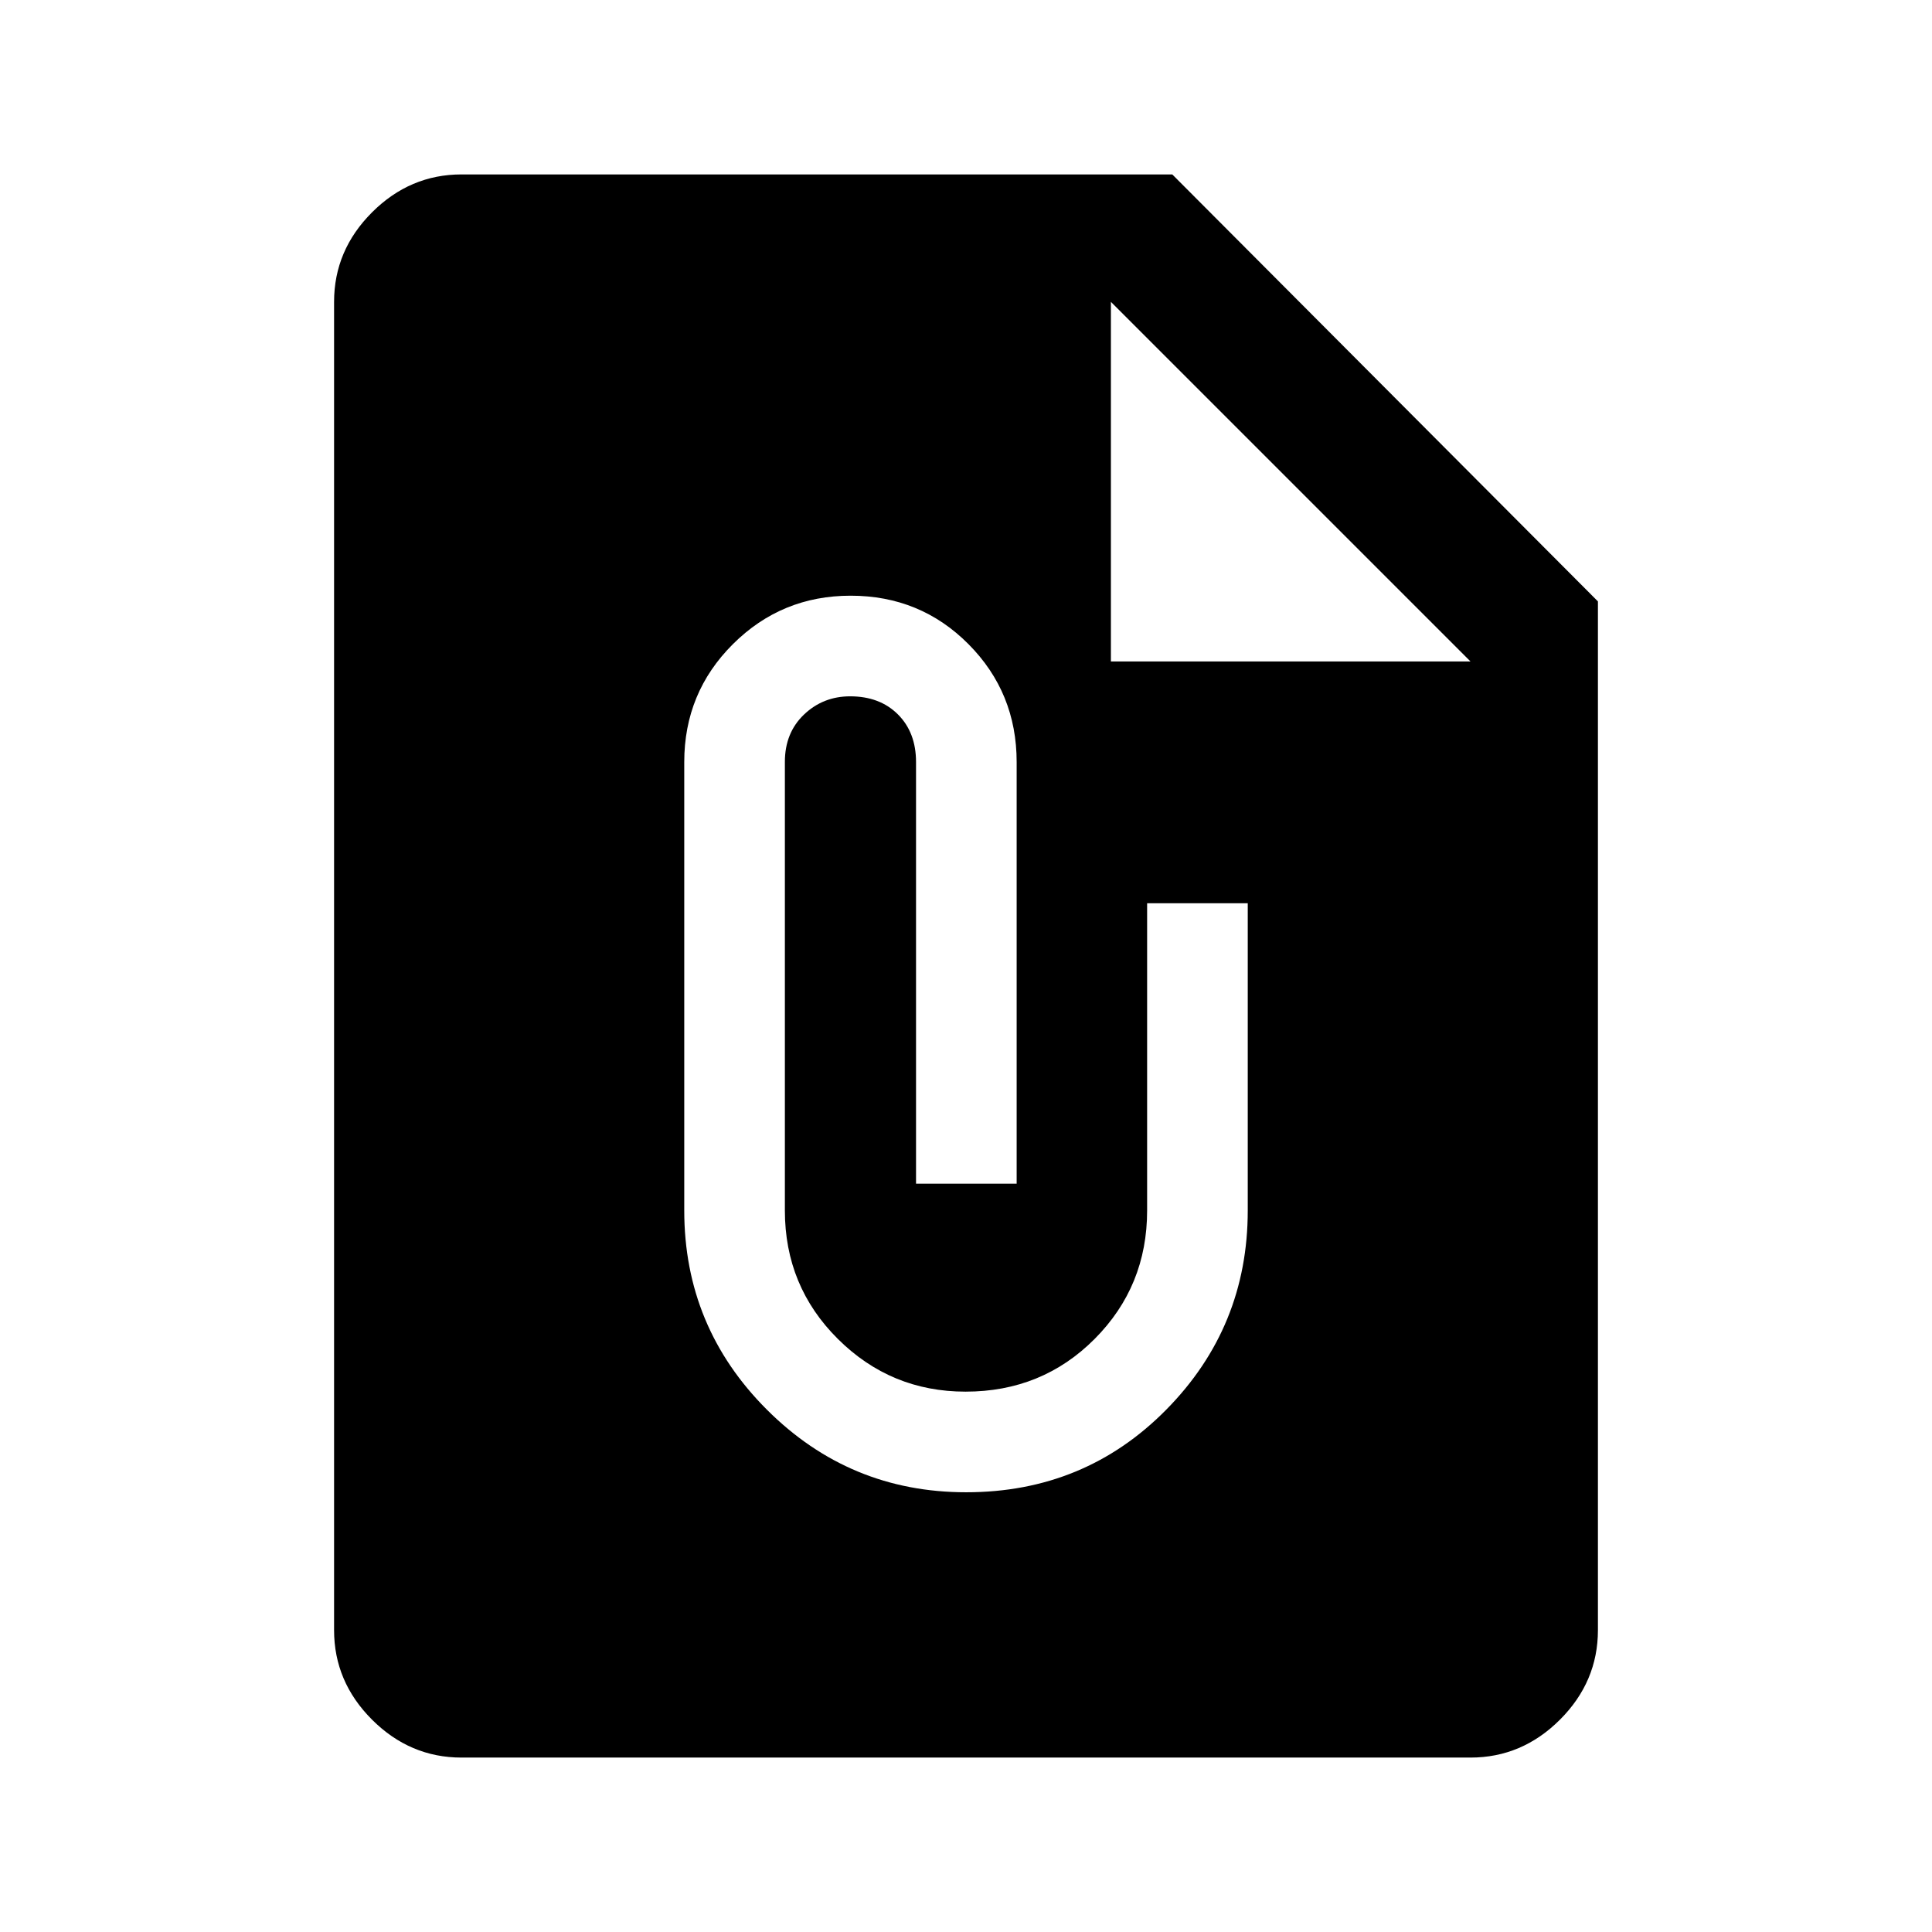 <svg xmlns="http://www.w3.org/2000/svg" height="40" viewBox="0 -960 960 960" width="40"><path d="M229.33-86.67q-25.62 0-44.48-18.85Q166-124.37 166-150v-660q0-25.63 18.85-44.48 18.86-18.85 44.48-18.85H582.5L794-661.17V-150q0 25.63-18.85 44.48-18.86 18.85-44.48 18.85H229.33ZM480.09-218.5q58.91 0 99.41-41.04T620-358.5v-152.67h-50v152.67q0 37.63-26.08 63.81-26.09 26.19-64.14 26.19-37.11 0-63.45-26.19Q390-320.87 390-358.5v-222.9q0-14.48 9.5-23.54Q409-614 422.43-614q14.74 0 23.74 8.98 9 8.99 9 23.69v209.5h50v-209.5q0-34.51-23.93-58.59Q457.31-664 422.67-664q-34.34 0-58.5 24.08Q340-615.84 340-581.33v222.83q0 57.92 41.07 98.96 41.07 41.04 99.02 41.04ZM552-631.33h178.67L552-810v178.67Z"/></svg>